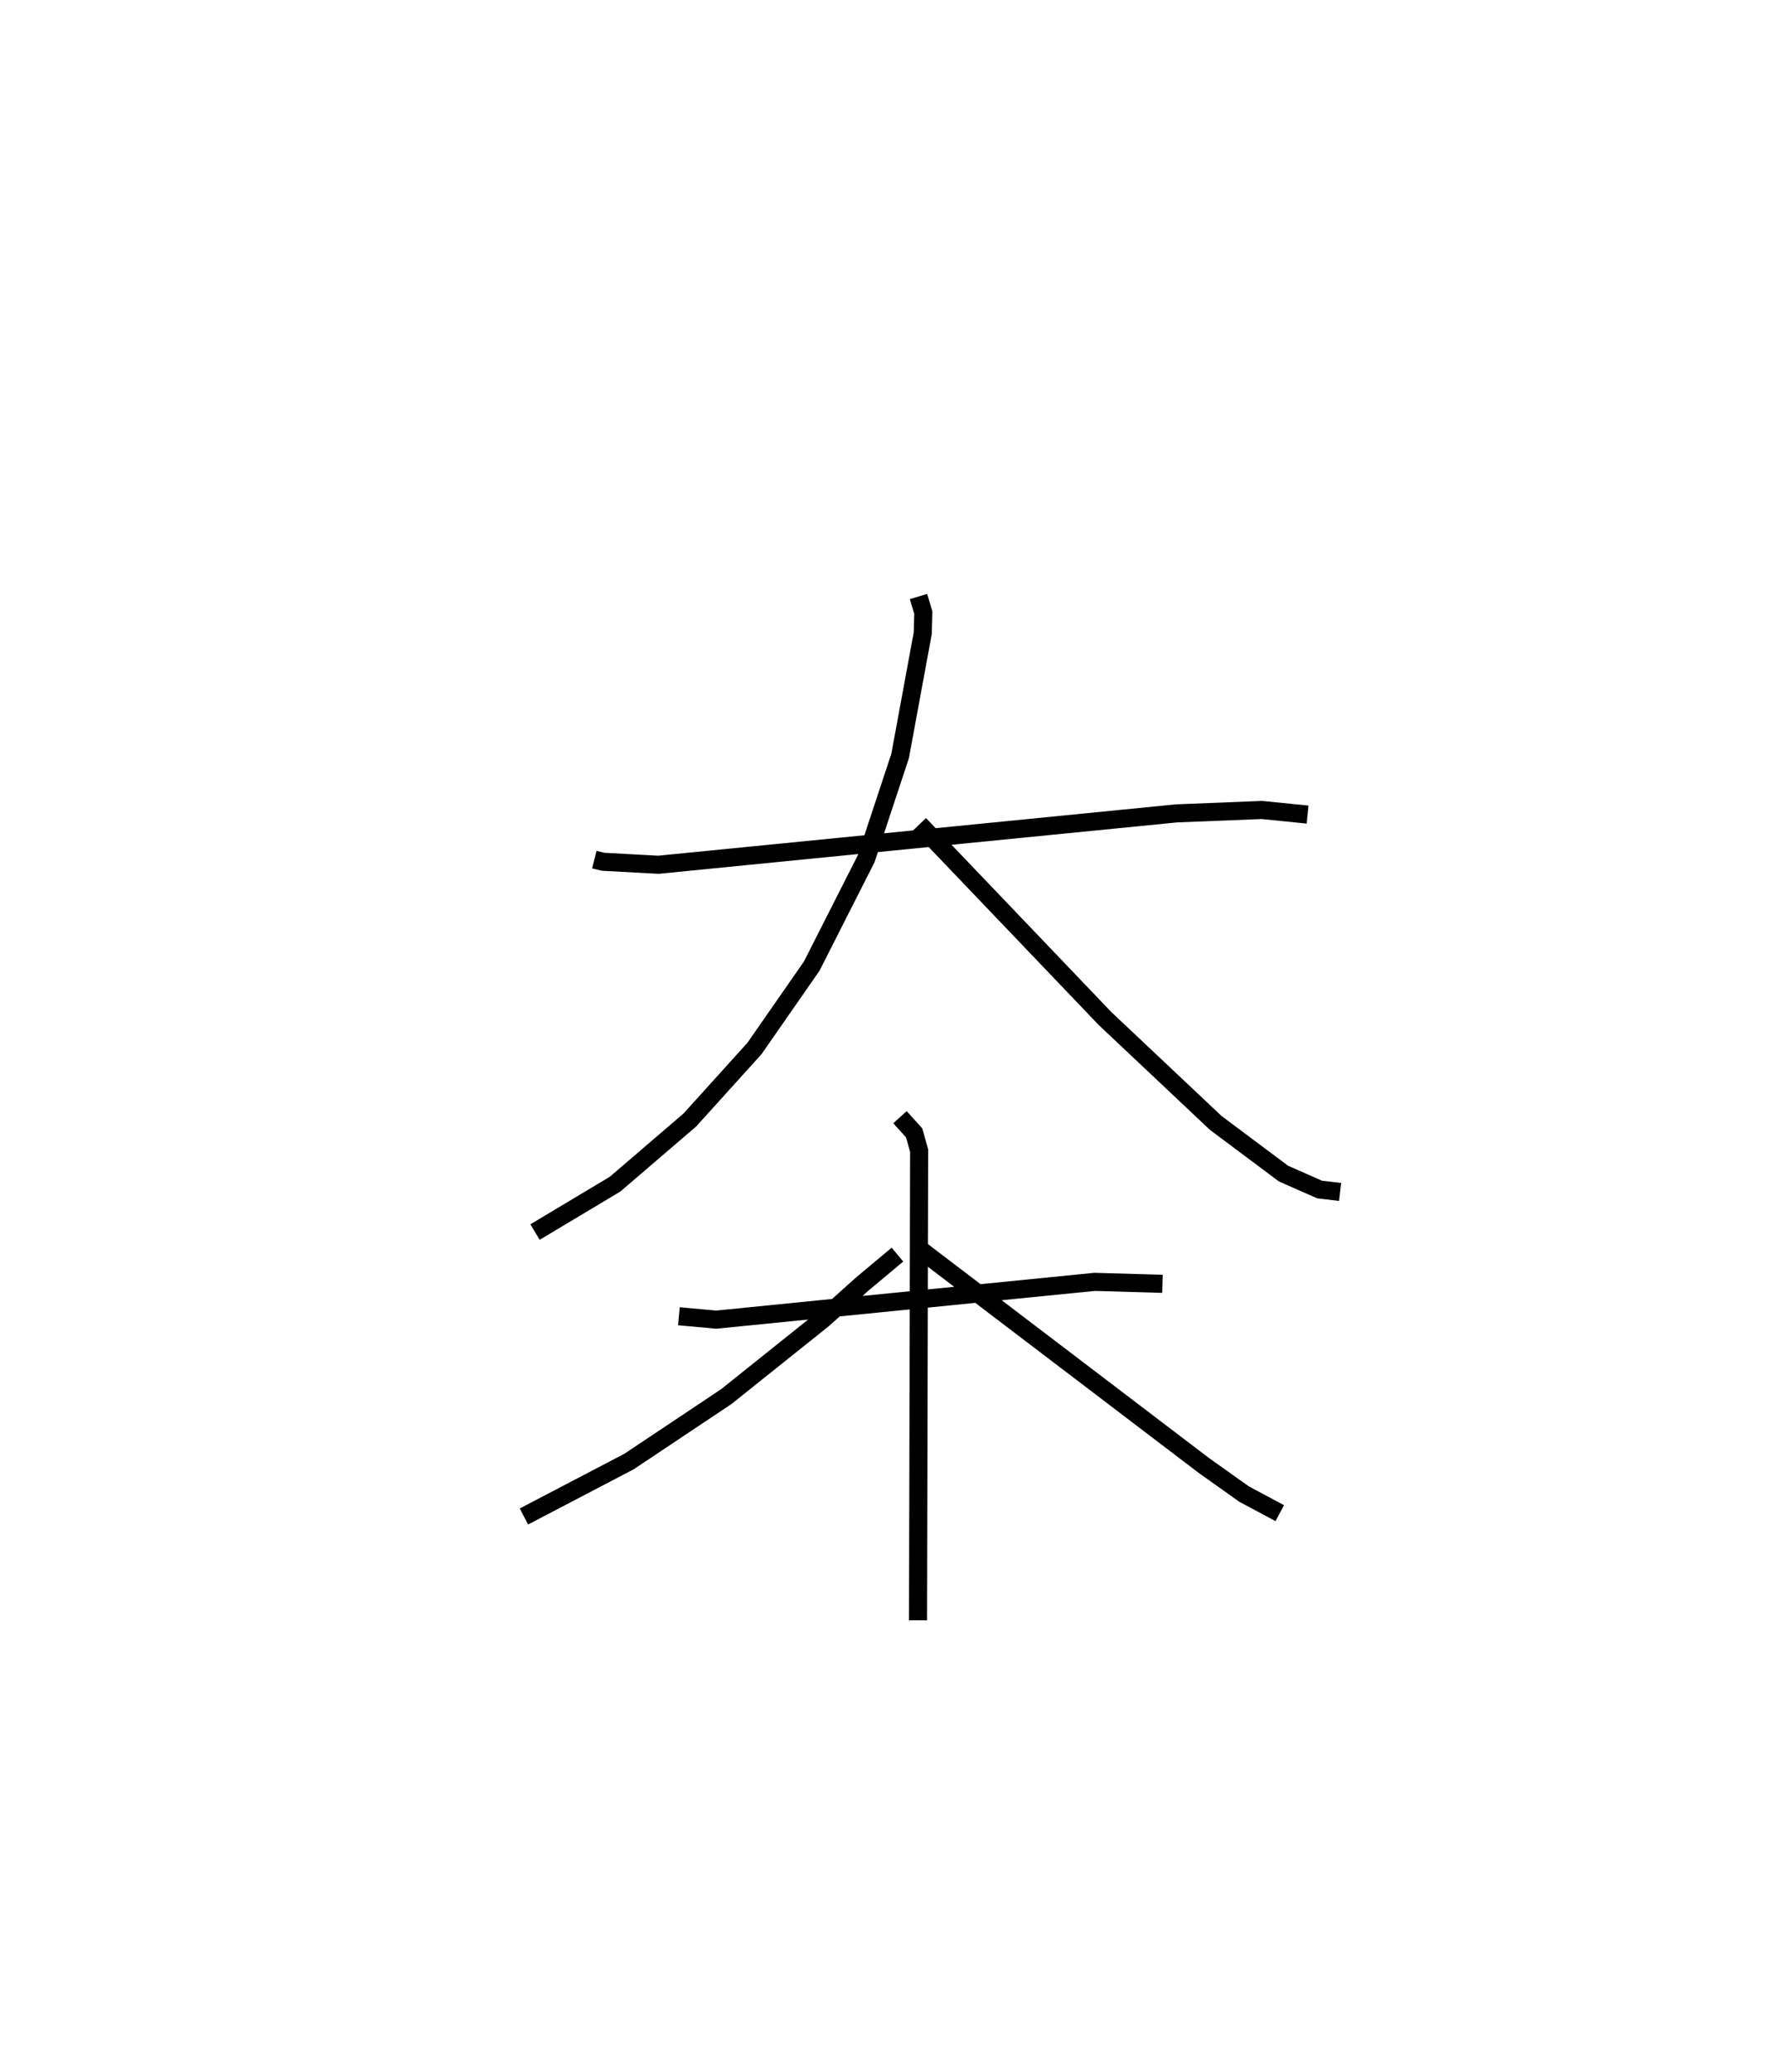 <?xml version="1.0" encoding="utf-8" ?>
<svg baseProfile="full" height="114.62" version="1.1" width="99.136" xmlns="http://www.w3.org/2000/svg" xmlns:ev="http://www.w3.org/2001/xml-events" xmlns:xlink="http://www.w3.org/1999/xlink"><defs /><rect fill="white" height="114.62" width="99.136" x="0" y="0" /><path d="M25,25 m0.0,0.0 m7.879,22.544 l0.481,0.12 3.062,0.166 l28.66,-2.842 4.729,-0.189 l2.526,0.256 m-21.525,-12.062 l0.267,0.891 -0.03,1.132 l-1.253,6.795 -1.88,5.689 l-3.012,5.939 -3.165,4.551 l-3.577,3.957 -4.134,3.547 l-4.43,2.65 m21.269,-22.552 l10.264,10.741 6.125,5.775 l3.751,2.805 1.997,0.879 l1.133,0.134 m-36.579,6.875 l2.059,0.188 20.942,-2.09 l3.748,0.109 m-14.519,-9.217 l0.784,0.867 0.276,0.983 l-0.061,25.978 m-1.139,-20.227 l-1.927,1.611 -2.194,1.966 l-5.351,4.279 -5.376,3.588 l-5.816,3.04 m21.831,-14.833 l15.773,12.003 2.239,1.592 l1.972,1.054 " fill="none" stroke="black" stroke-width="1" /></svg>